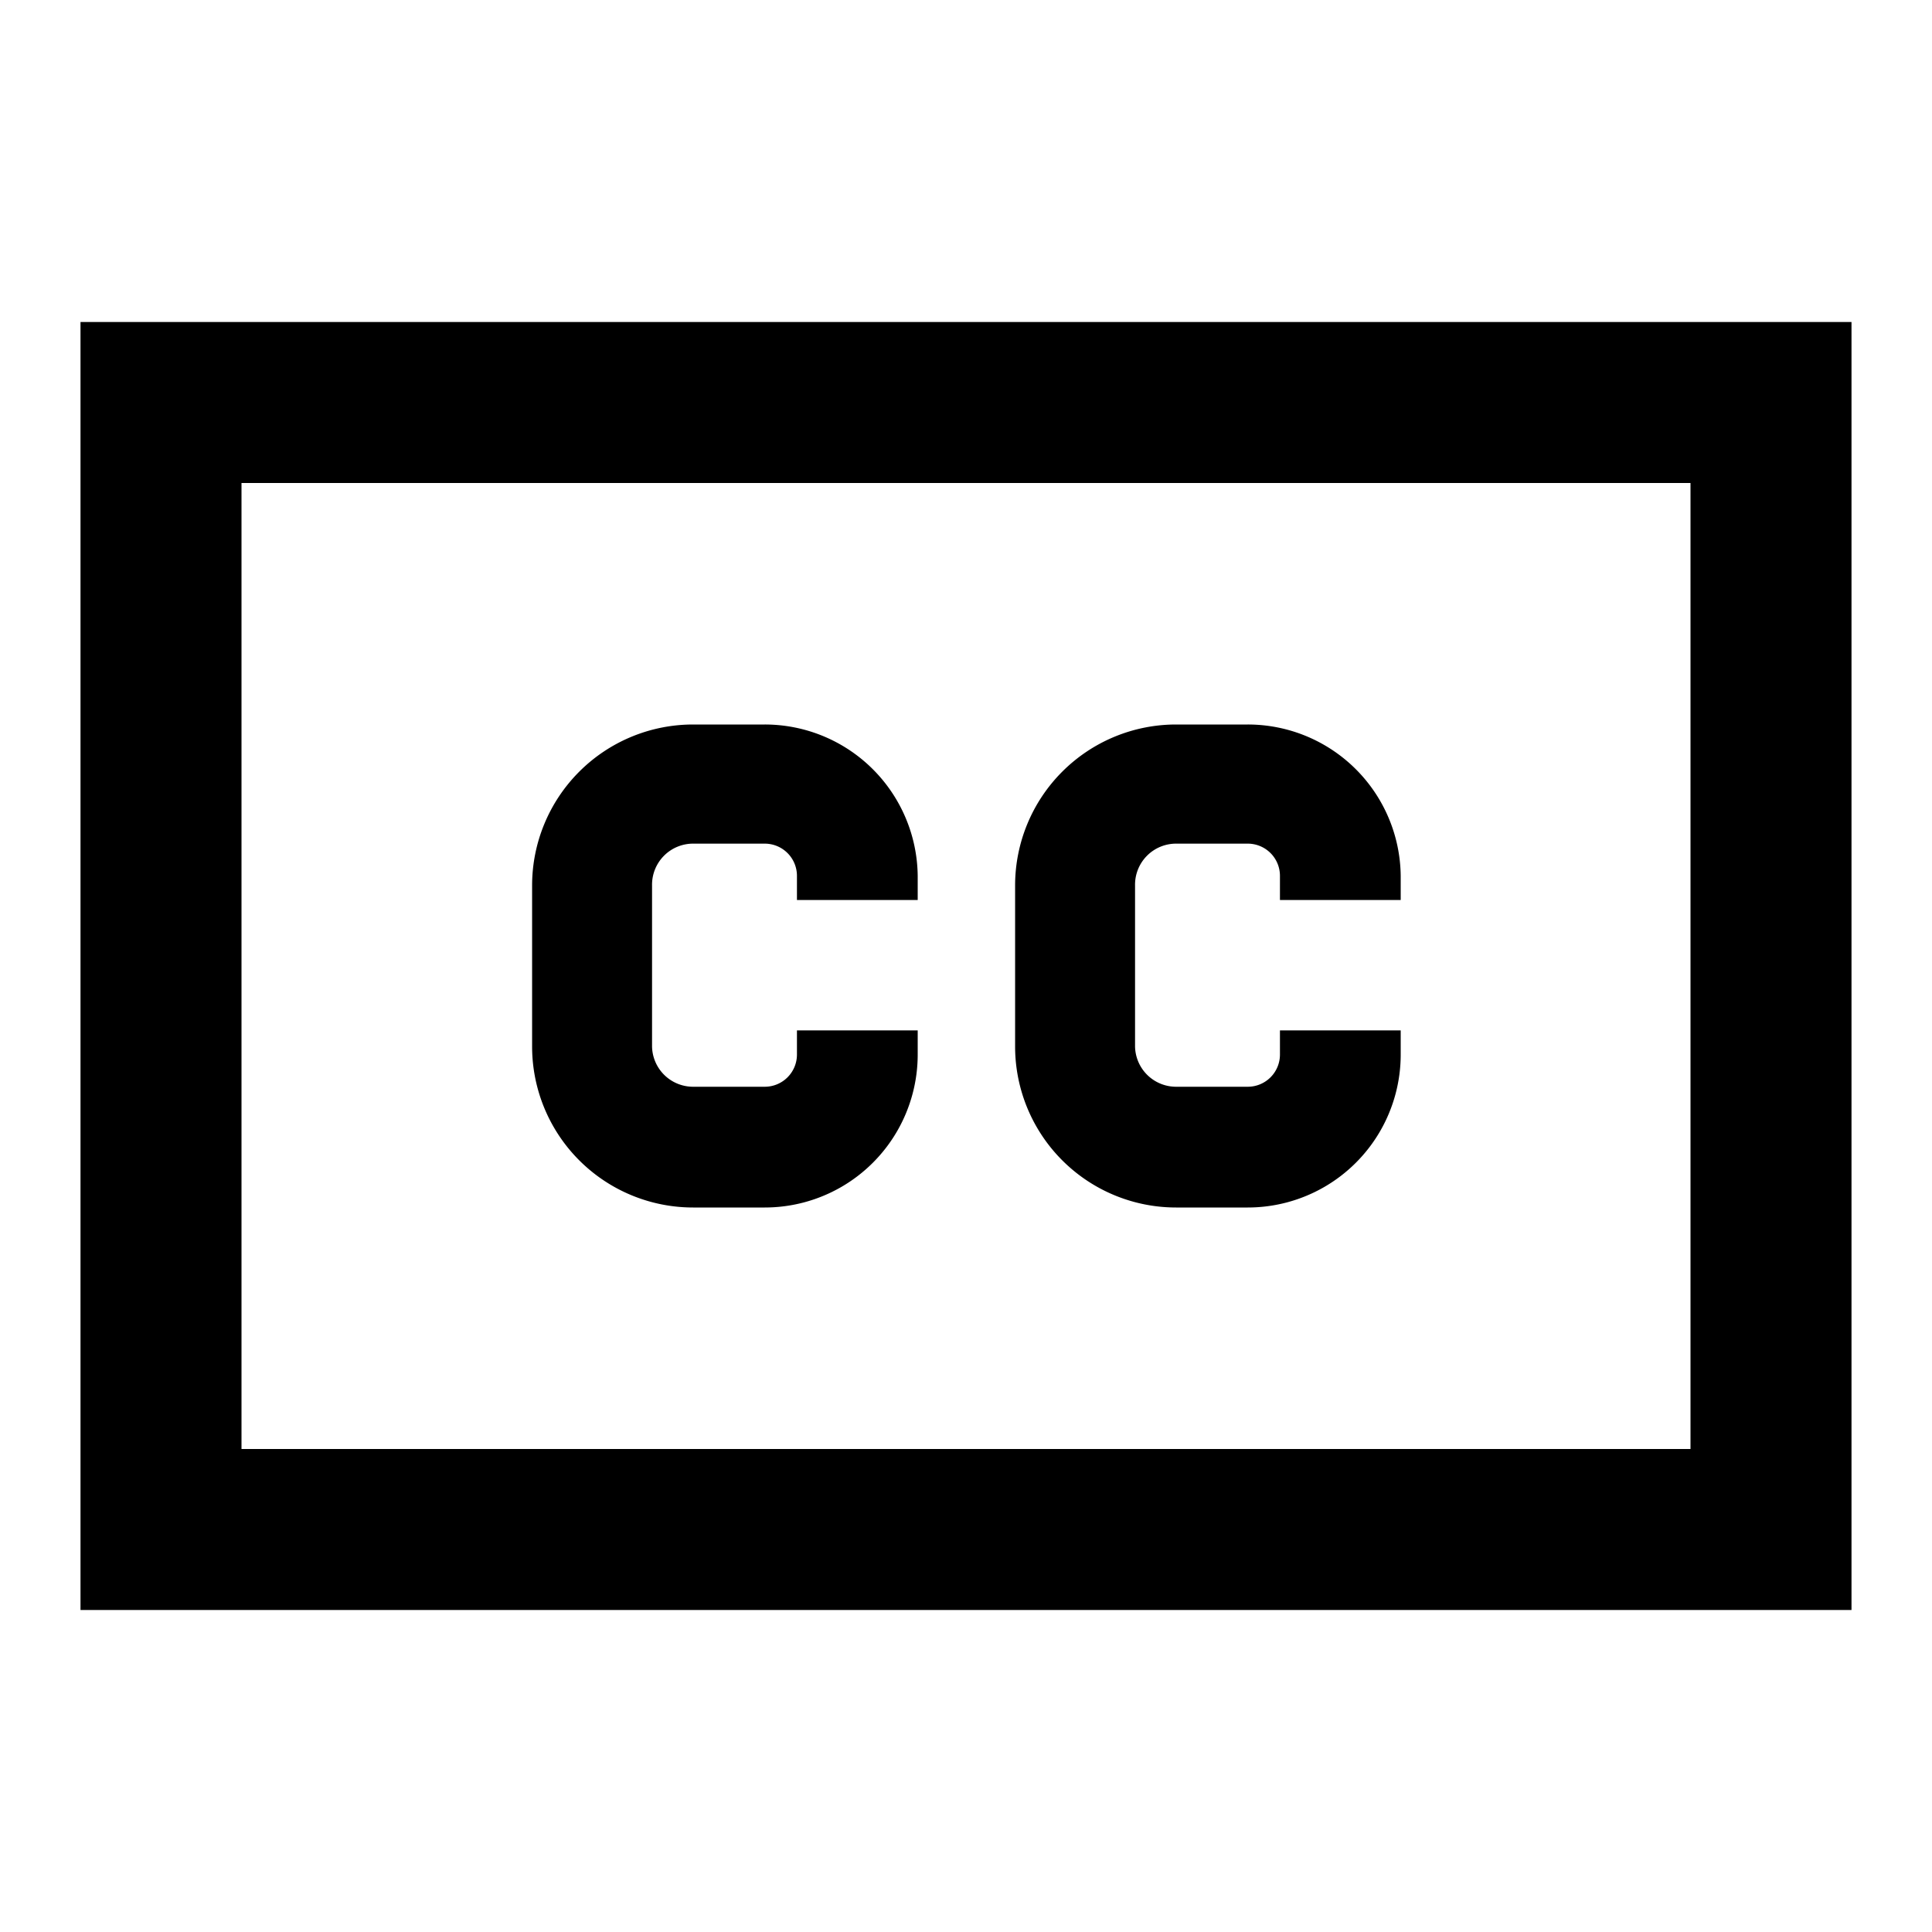 <svg id="Layer_1" data-name="Layer 1" xmlns="http://www.w3.org/2000/svg" viewBox="0 0 24 24"><title>iconoteka_closed_caption_b_s</title><path d="M8.61,15H9.5a1.9,1.9,0,0,0,1.9-1.9v-.3H9.9v.3a.4.4,0,0,1-.4.4H8.61A.51.51,0,0,1,8.1,13V11a.51.51,0,0,1,.51-.52H9.5a.4.4,0,0,1,.4.4v.3h1.5v-.3A1.9,1.9,0,0,0,9.5,9H8.61a2,2,0,0,0-2,2v2A2,2,0,0,0,8.61,15Zm6,0h.89a1.9,1.9,0,0,0,1.9-1.9v-.3H15.9v.3a.4.4,0,0,1-.4.4h-.89A.51.51,0,0,1,14.1,13V11a.51.51,0,0,1,.51-.52h.89a.4.4,0,0,1,.4.4v.3h1.5v-.3A1.9,1.9,0,0,0,15.5,9h-.89a2,2,0,0,0-2,2v2A2,2,0,0,0,14.61,15ZM1,4V20H23V4ZM21,18H3V6H21Z"/></svg>